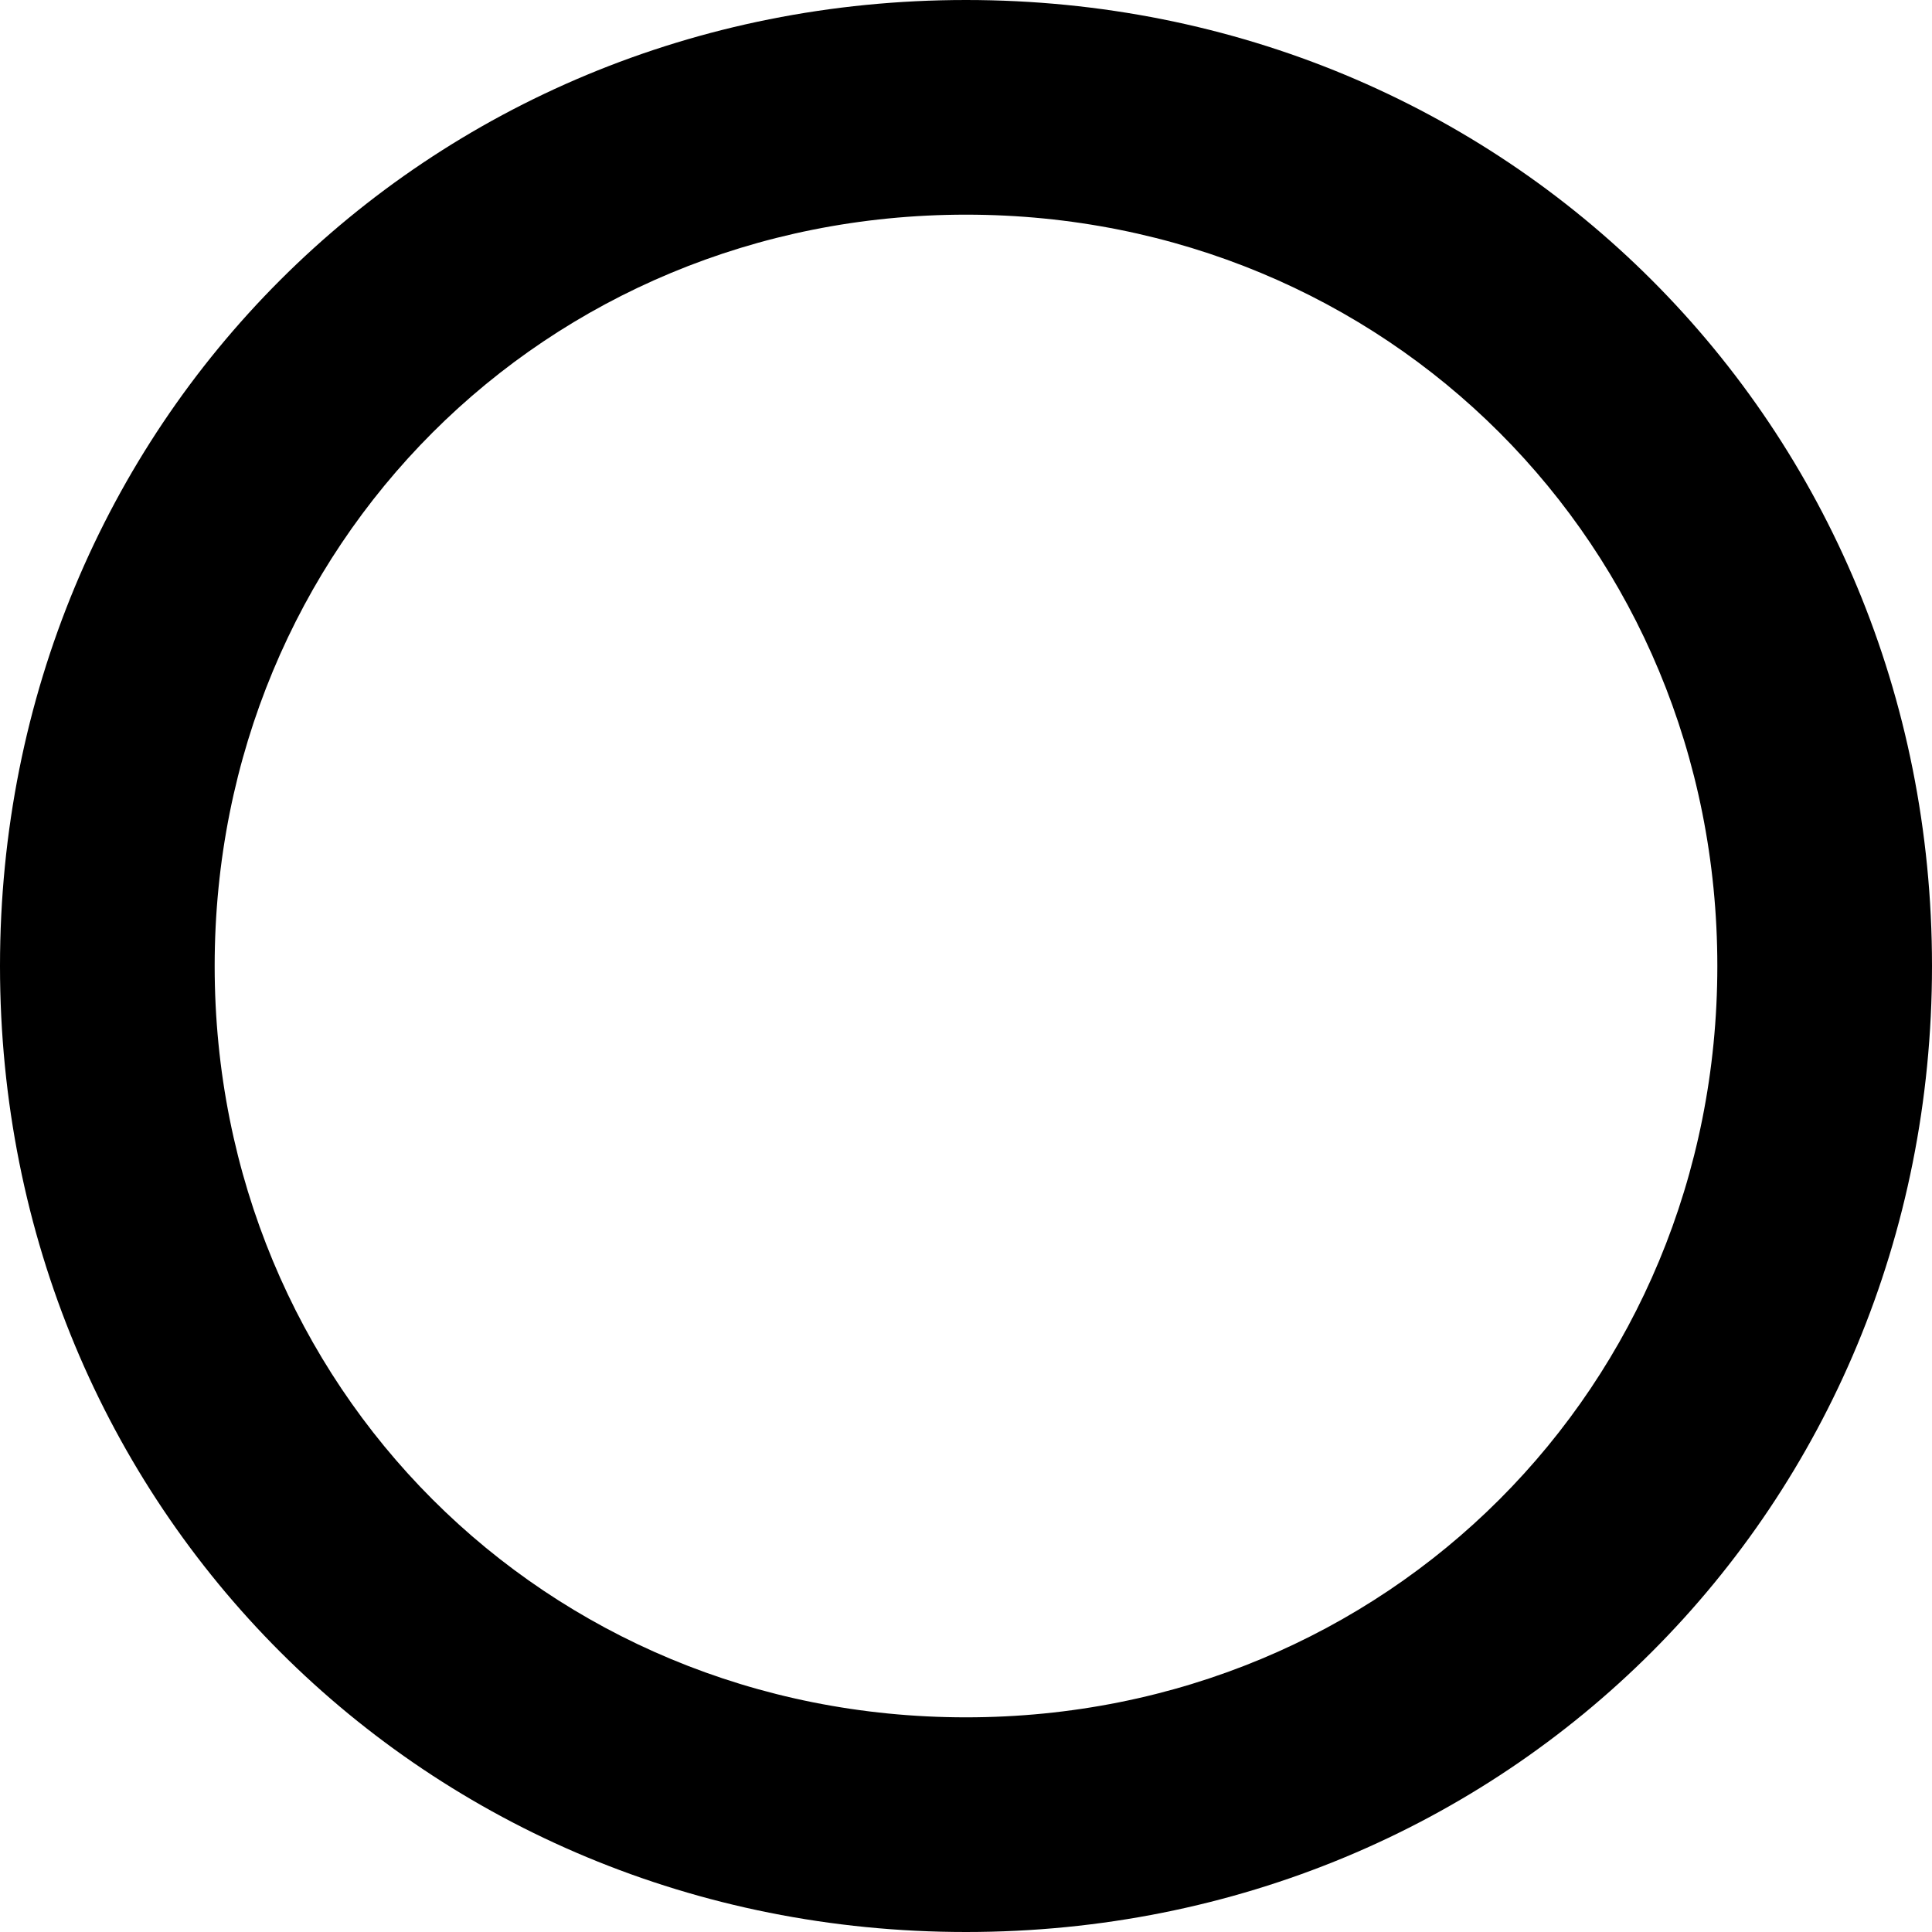 ﻿<?xml version="1.0" encoding="utf-8"?>
<svg version="1.1" xmlns:xlink="http://www.w3.org/1999/xlink" width="18px" height="18px" xmlns="http://www.w3.org/2000/svg">
  <g transform="matrix(1 0 0 1 -362 -80 )">
    <path d="M 18 9  C 18 14.04  14.04 18  9 18  C 3.96 18  0 14.04  0 9  C 0 3.96  3.96 0  9 0  C 14.04 0  18 3.96  18 9  Z M 2 9  C 2 12.92  5.08 16  9 16  C 12.92 16  16 12.92  16 9  C 16 5.08  12.92 2  9 2  C 5.08 2  2 5.08  2 9  Z " fill-rule="nonzero" fill="#000000" stroke="none" transform="matrix(1 0 0 1 362 80 )" />
  </g>
</svg>